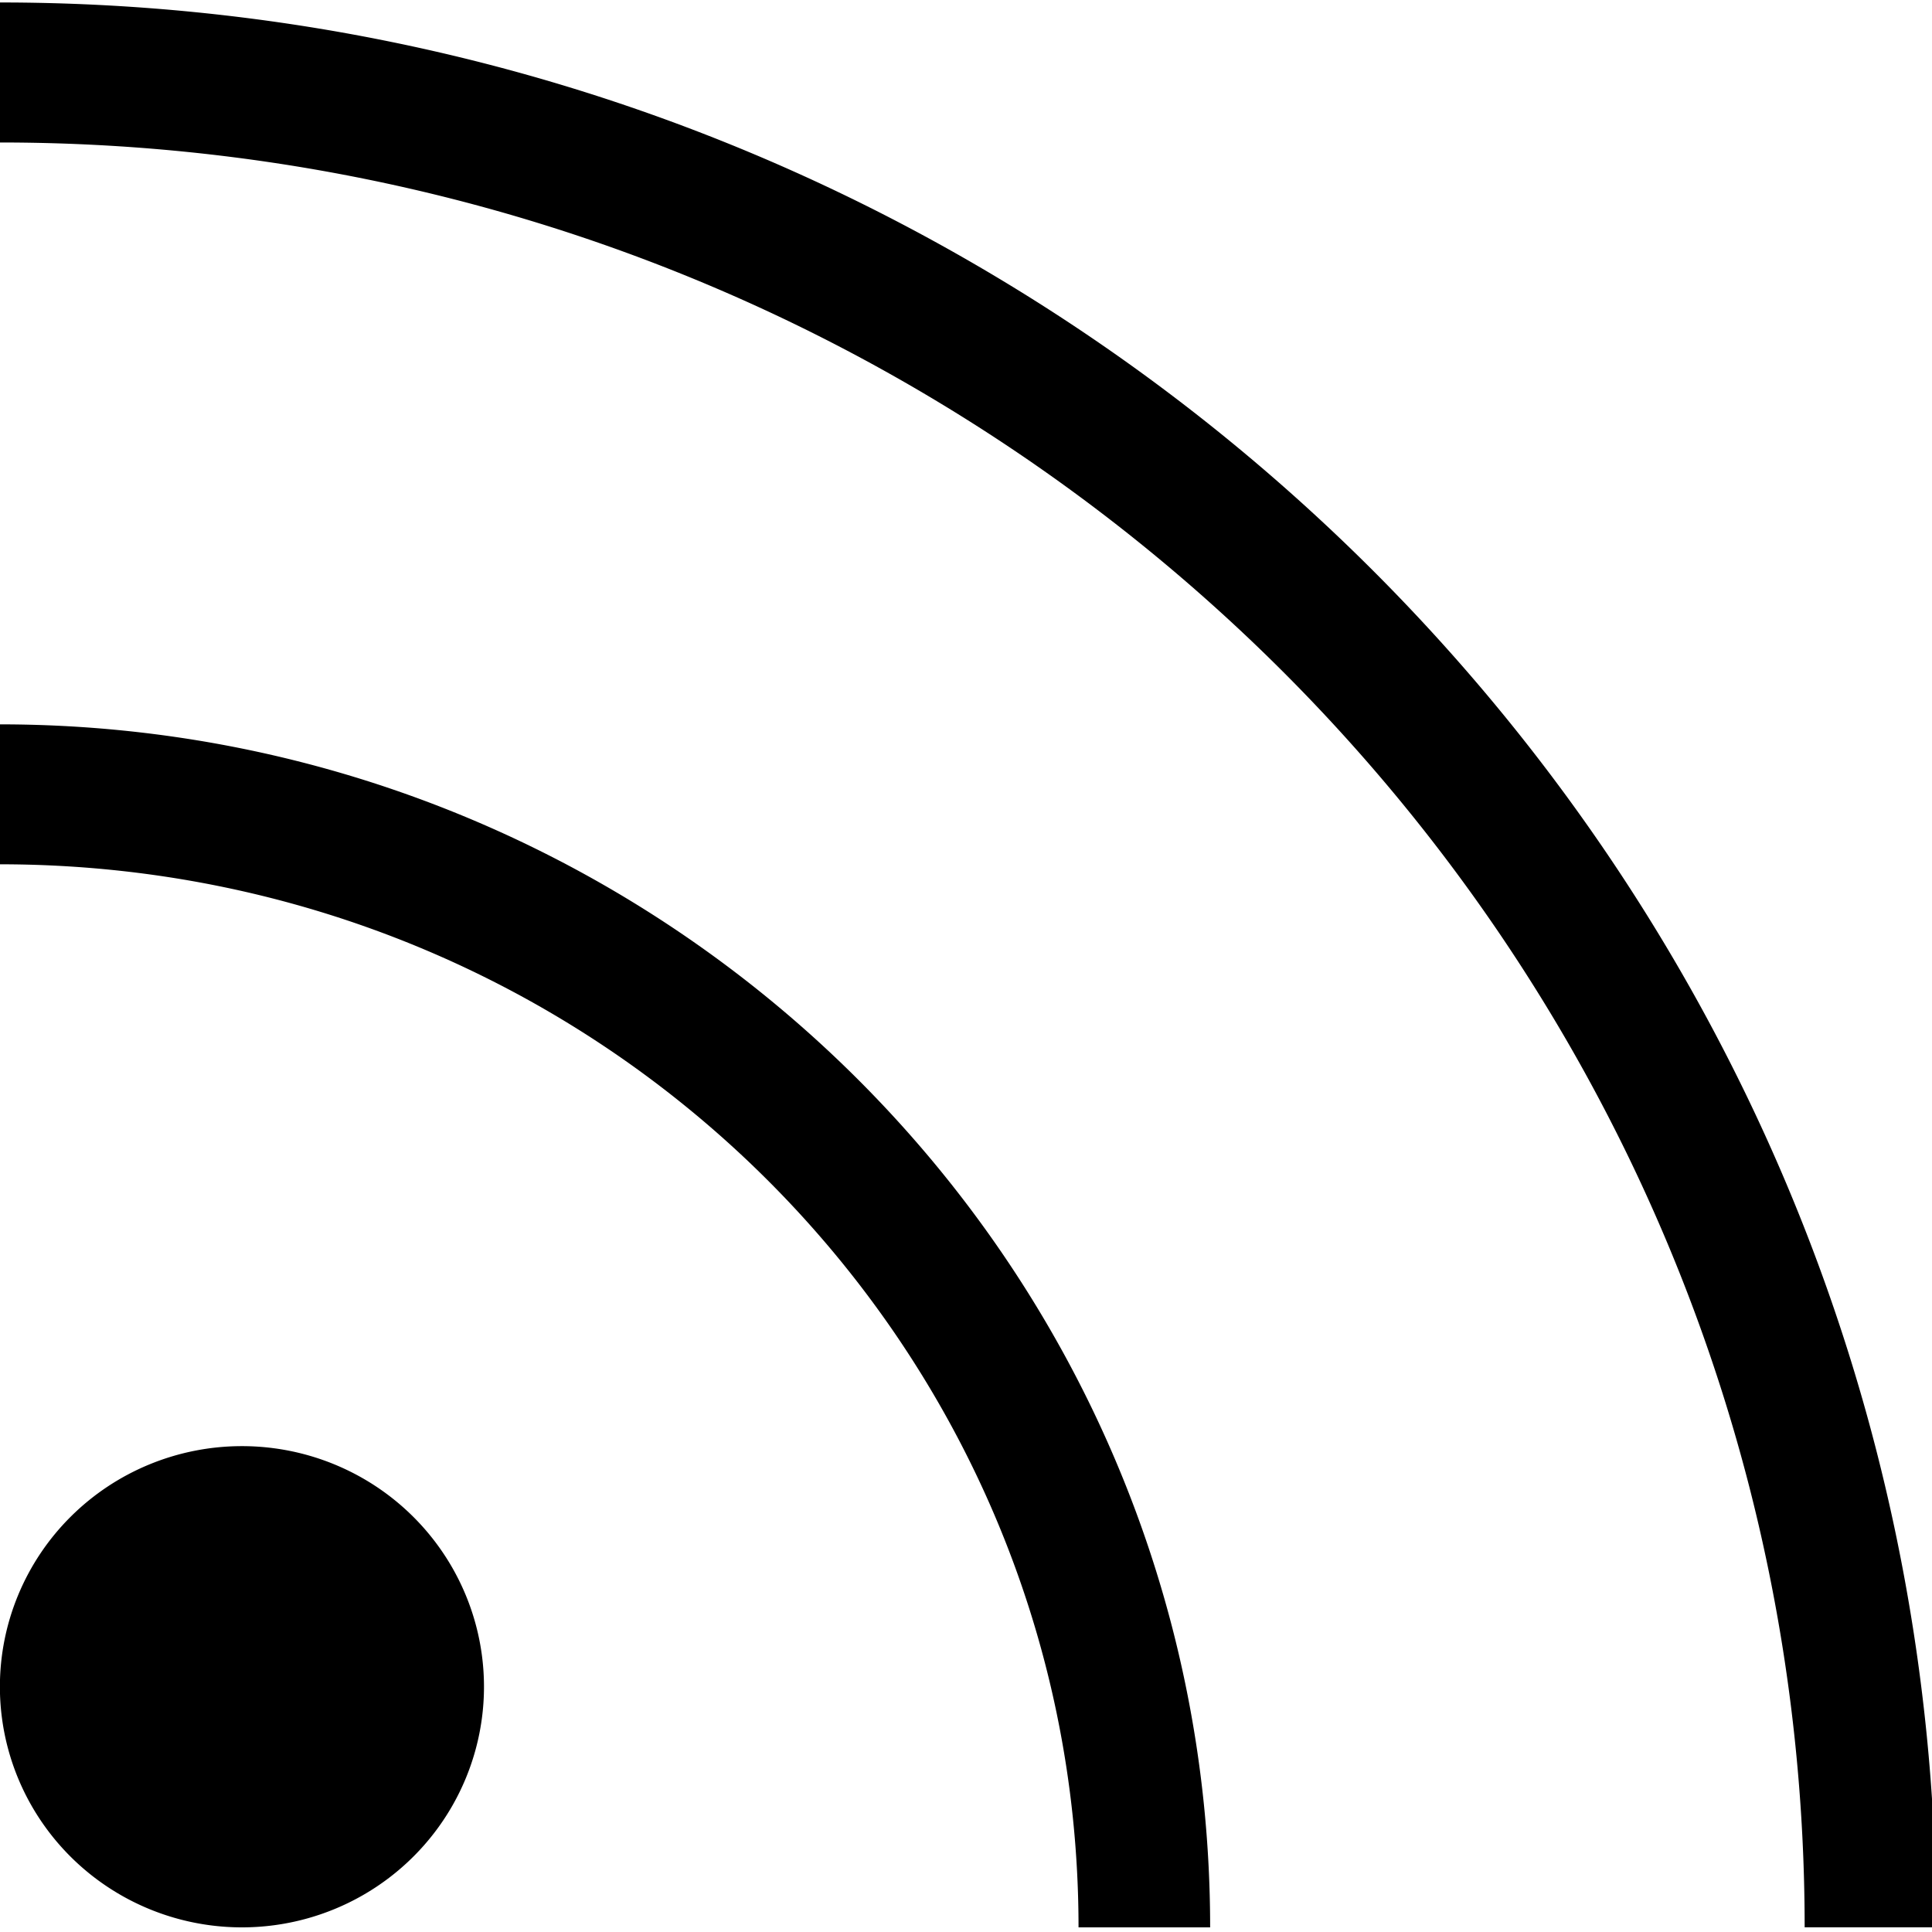 <?xml version="1.0" encoding="UTF-8"?>
<svg width="256" height="256" version="1.1" viewBox="0 0 67.733 67.733" xmlns="http://www.w3.org/2000/svg">
 <g transform="translate(0 -229.27)">
  <g transform="matrix(2.088 0 0 2.234 41.673 -337.41)">
   <path class="gui_icon_class" transform="matrix(.127 0 0 .118 -19.96 253.7)" d="m-0.006 0.008v18.615c132.19 0 238.61 106.52 238.61 237.37h17.398c1e-5 -141.64-115.04-255.99-256-255.99zm0 95.996v18.615c79.182 0 142.61 63.555 142.61 141.38h17.4c3e-5 -88.629-72.068-159.99-160.01-159.99zm32.006 95.996a32 32 0 0 0-32 32 32 32 0 0 0 32 32 32 32 0 0 0 32-32 32 32 0 0 0-32-32z"/>
  </g>
 </g>
</svg>
